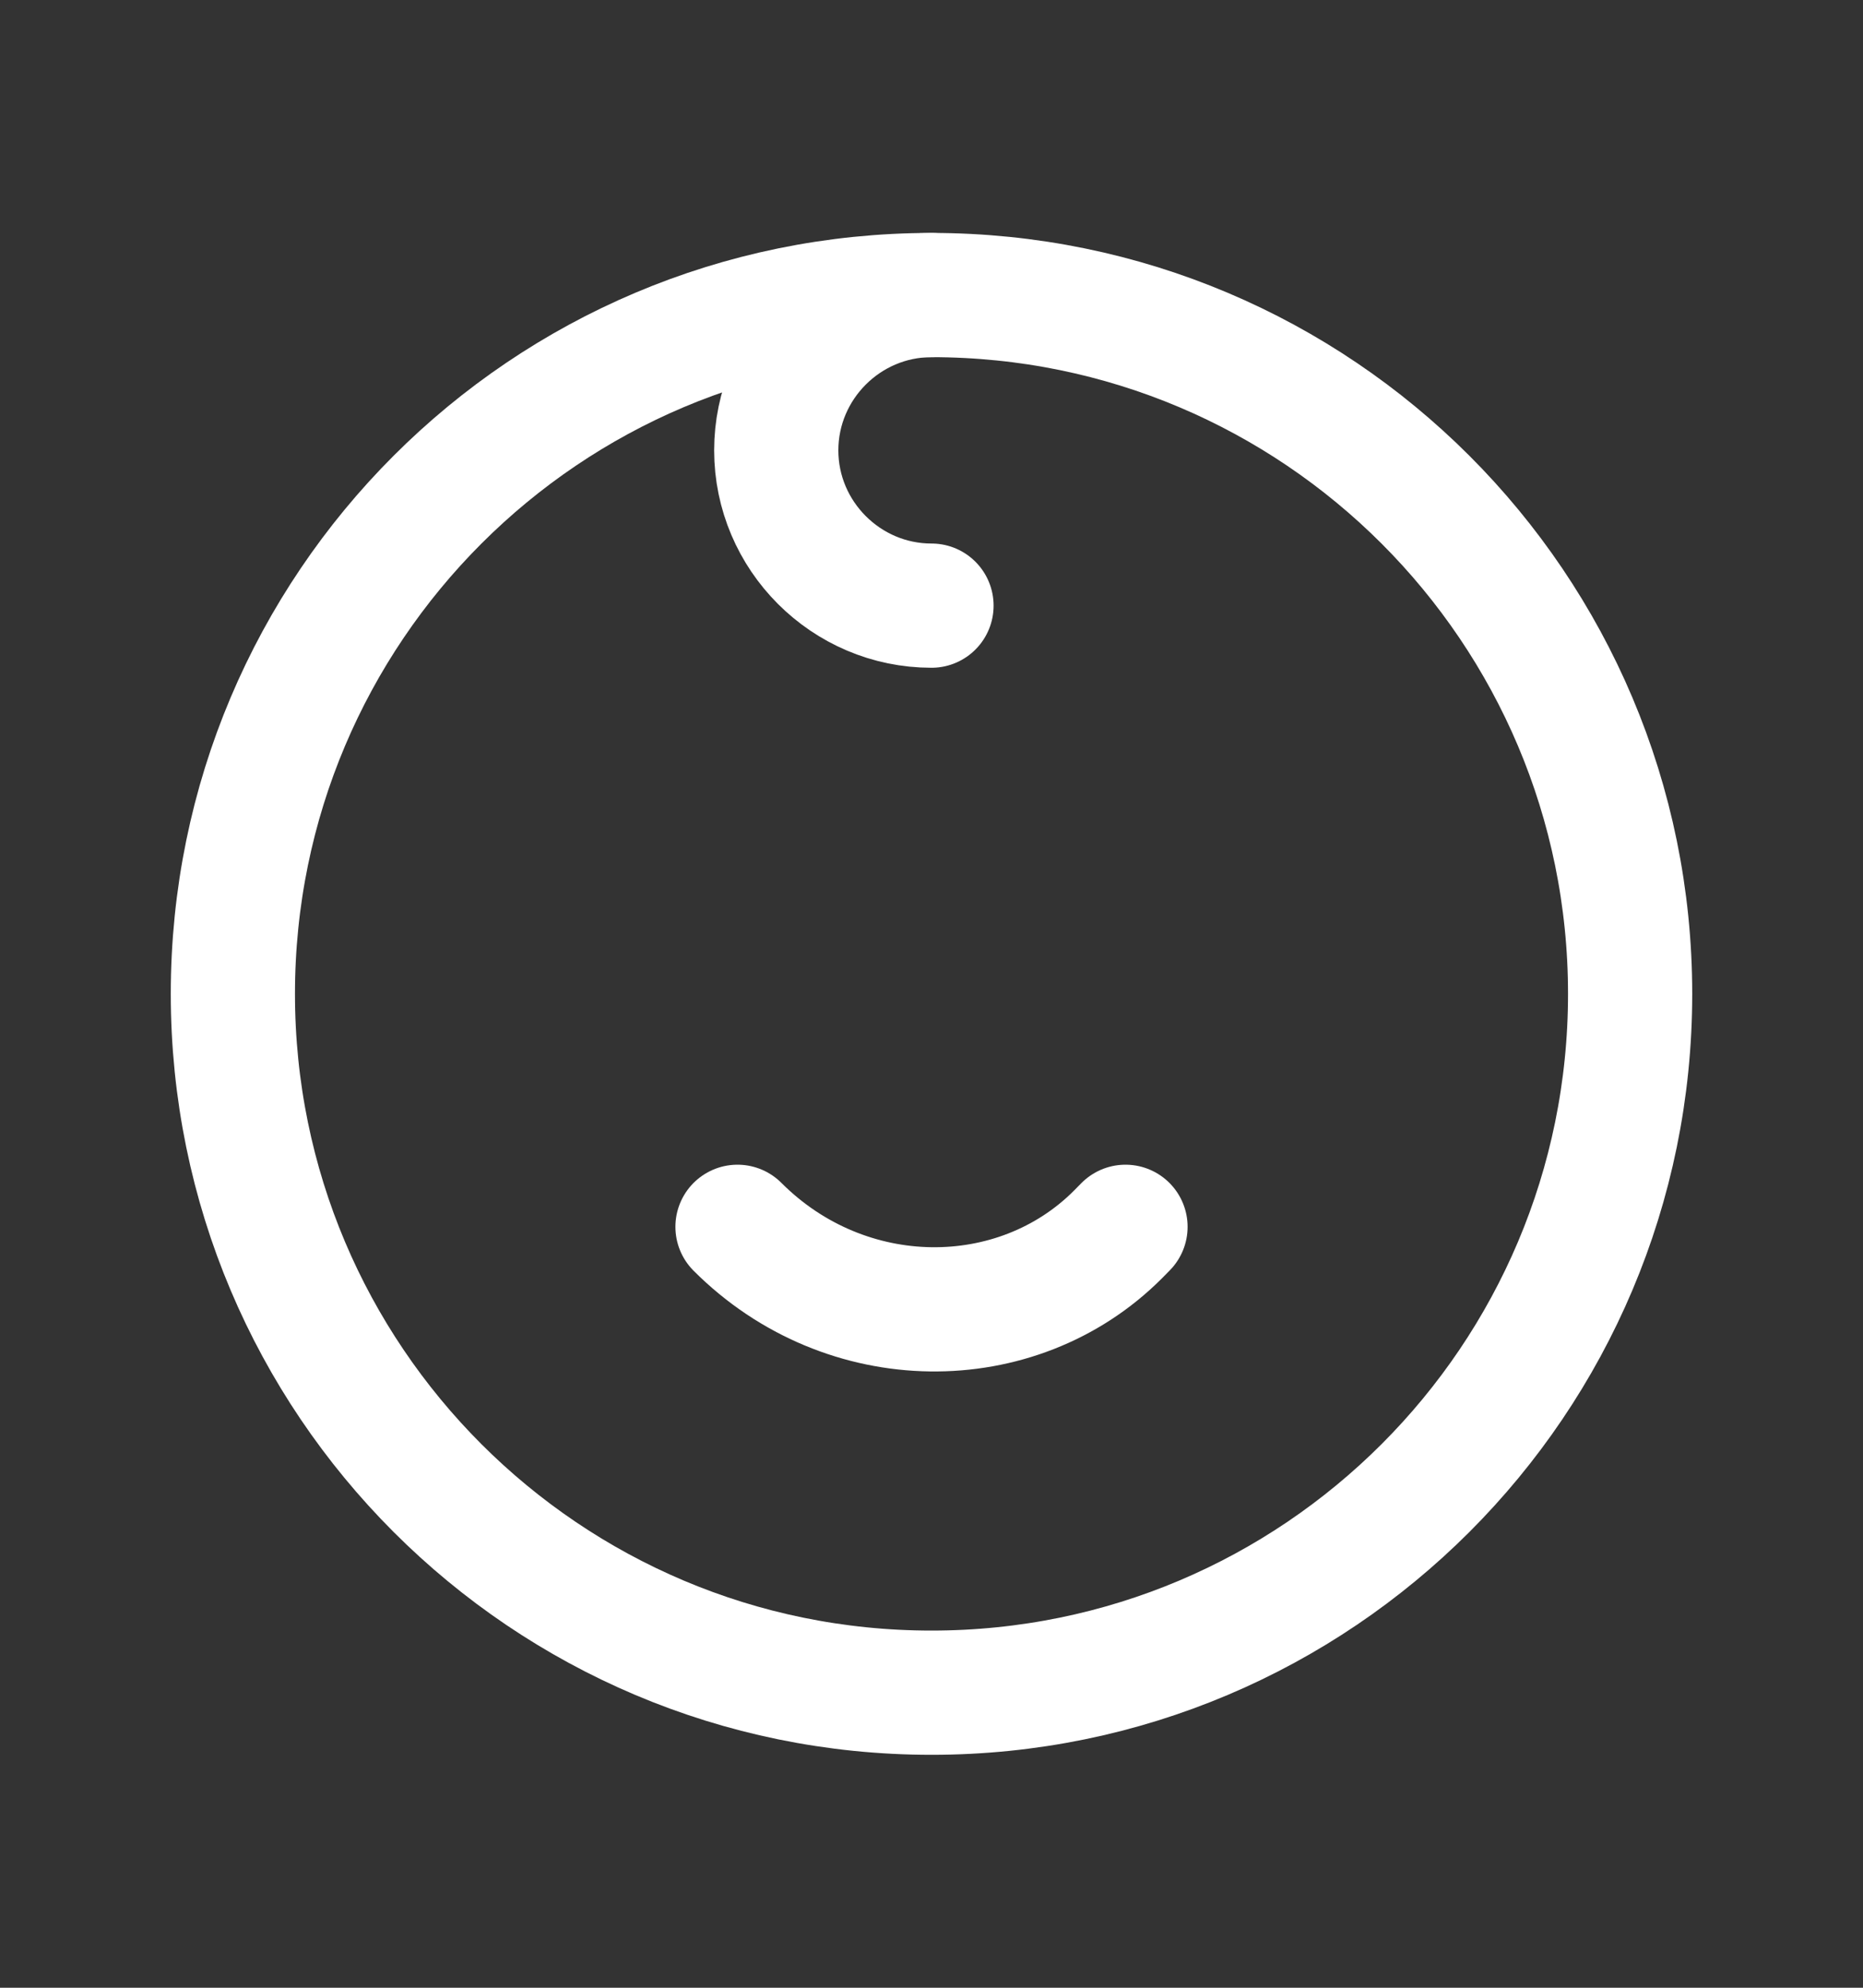 <svg width="15" height="16" viewBox="0 0 15 16" fill="none" xmlns="http://www.w3.org/2000/svg">
<rect x="0" y="0" width="15" height="16" fill="#333333" stroke="none"/>
<g clip-path="url(#clip0_837_2636)">
<path d="M7.5 13.625C10.607 13.625 13.125 11.107 13.125 8C13.125 4.893 10.607 2.375 7.5 2.375C4.393 2.375 1.875 4.893 1.875 8C1.875 11.107 4.393 13.625 7.5 13.625Z" stroke="white" stroke-miterlimit="7.333" stroke-linecap="round" stroke-linejoin="round"/>
<path d="M5.938 9.875C6.812 10.75 8.188 10.75 9 9.938C9 9.938 9 9.938 9.062 9.875" stroke="white" stroke-miterlimit="7.333" stroke-linecap="round" stroke-linejoin="round"/>
<path d="M7.5 2.375C6.812 2.375 6.25 2.938 6.25 3.625C6.25 4.312 6.812 4.875 7.5 4.875" stroke="white" stroke-miterlimit="7.333" stroke-linecap="round" stroke-linejoin="round"/>
</g>
<defs>
<clipPath id="clip0_837_2636">
<rect width="15" height="15" fill="white" transform="translate(0 0.5)"/>
</clipPath>
</defs>
</svg>
